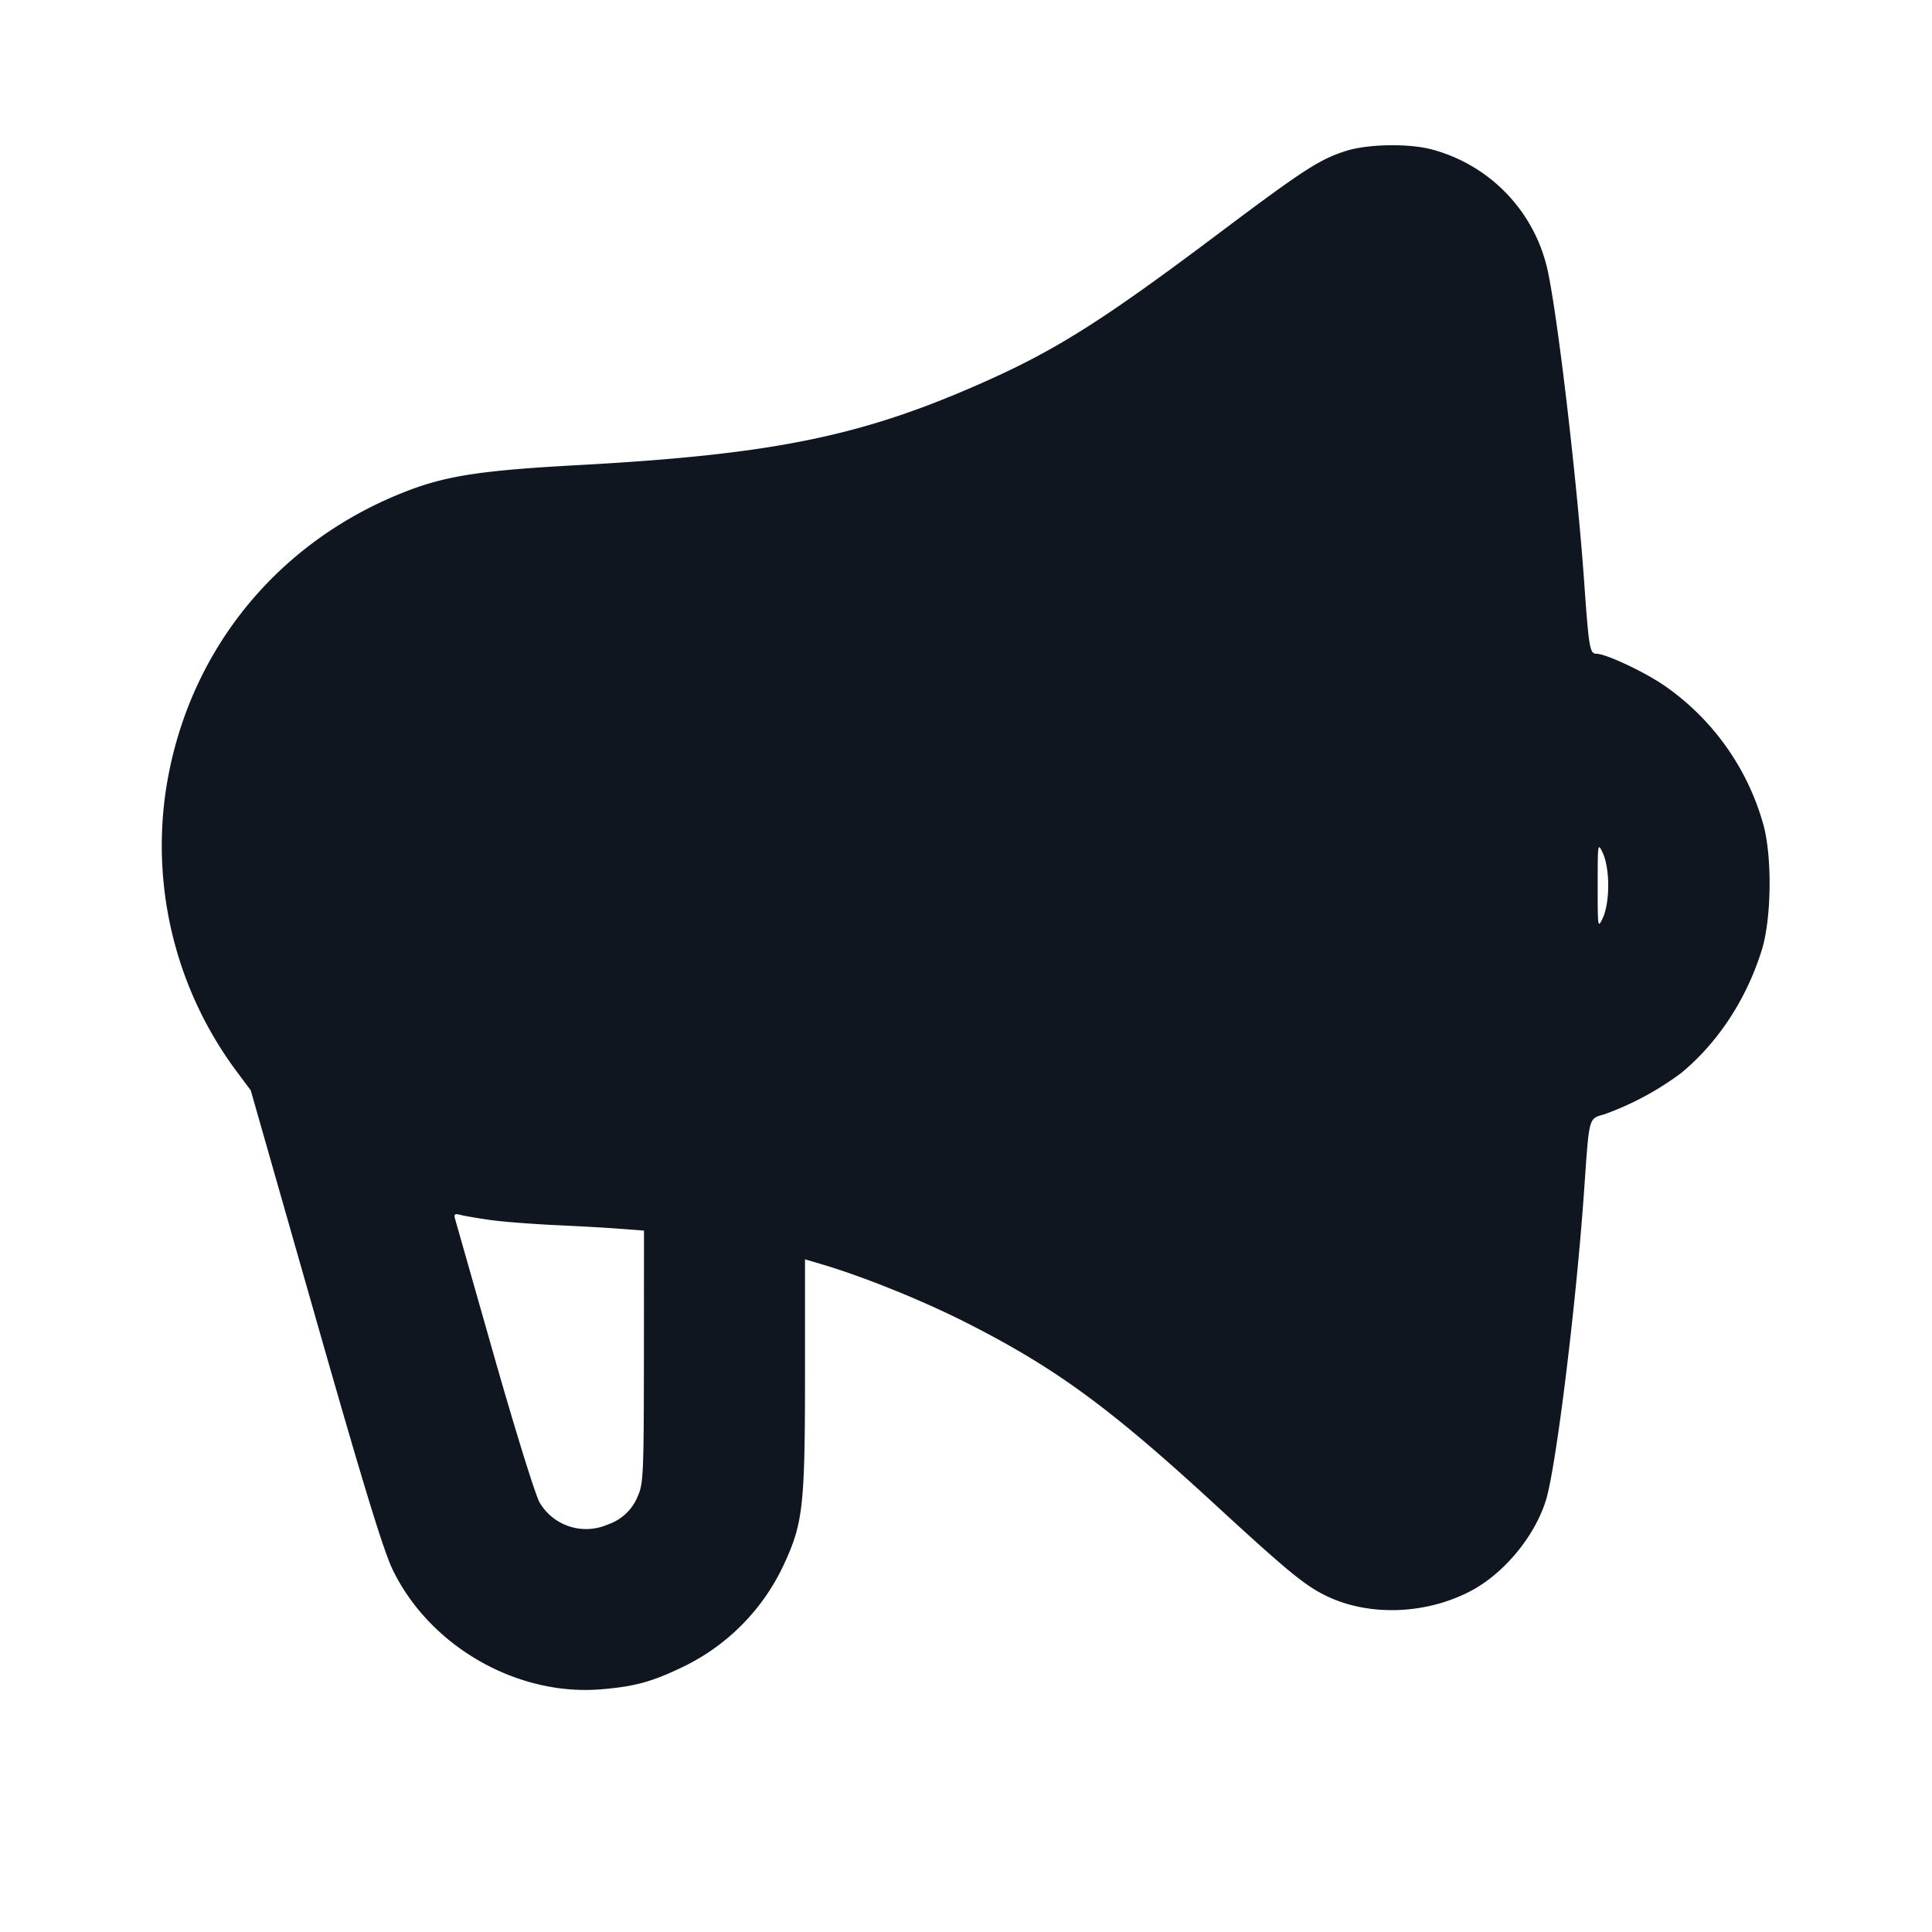 <svg xmlns="http://www.w3.org/2000/svg" width="24" height="24" viewBox="0 0 24 24" fill="none"><path d="M16.72 1.875c-.33.105-.528.234-1.589 1.031-1.414 1.063-2.001 1.435-2.883 1.829-1.531.685-2.633.911-5.088 1.044-1.158.063-1.602.13-2.081.312-1.641.623-2.768 2.022-3.022 3.749a4.697 4.697 0 0 0 .865 3.446l.193.259.804 2.818c.596 2.091.844 2.9.961 3.141.463.95 1.545 1.569 2.59 1.481.41-.034.623-.092.99-.267a2.65 2.65 0 0 0 1.297-1.326c.218-.479.243-.721.243-2.308v-1.44l.21.062c.518.153 1.258.452 1.81.733 1.096.557 1.767 1.048 3.075 2.252.915.842 1.124 1.013 1.398 1.142.519.244 1.205.222 1.754-.057.422-.213.815-.681.957-1.14.126-.404.377-2.442.475-3.856.065-.925.052-.879.252-.938a3.67 3.67 0 0 0 .955-.514c.458-.379.81-.917 1-1.528.12-.387.13-1.155.019-1.557a3.118 3.118 0 0 0-1.235-1.73c-.256-.174-.719-.39-.838-.392-.083-.001-.094-.063-.152-.881-.091-1.29-.336-3.37-.461-3.91a2 2 0 0 0-1.434-1.474c-.285-.076-.797-.067-1.065.019M19.978 11c0 .158-.026.315-.066.4-.064.138-.065.131-.065-.4s.001-.538.065-.4c.04.085.066.242.066.4M6.104 15.157c.152.021.51.048.796.062.286.013.65.033.81.046l.29.022-.001 1.566c-.001 1.435-.007 1.581-.074 1.727a.61.61 0 0 1-.375.358.67.67 0 0 1-.846-.272c-.053-.091-.305-.904-.562-1.806l-.488-1.715c-.019-.064-.007-.072.076-.051.054.014.223.042.374.063" fill="#10161F" fill-rule="evenodd"/></svg>